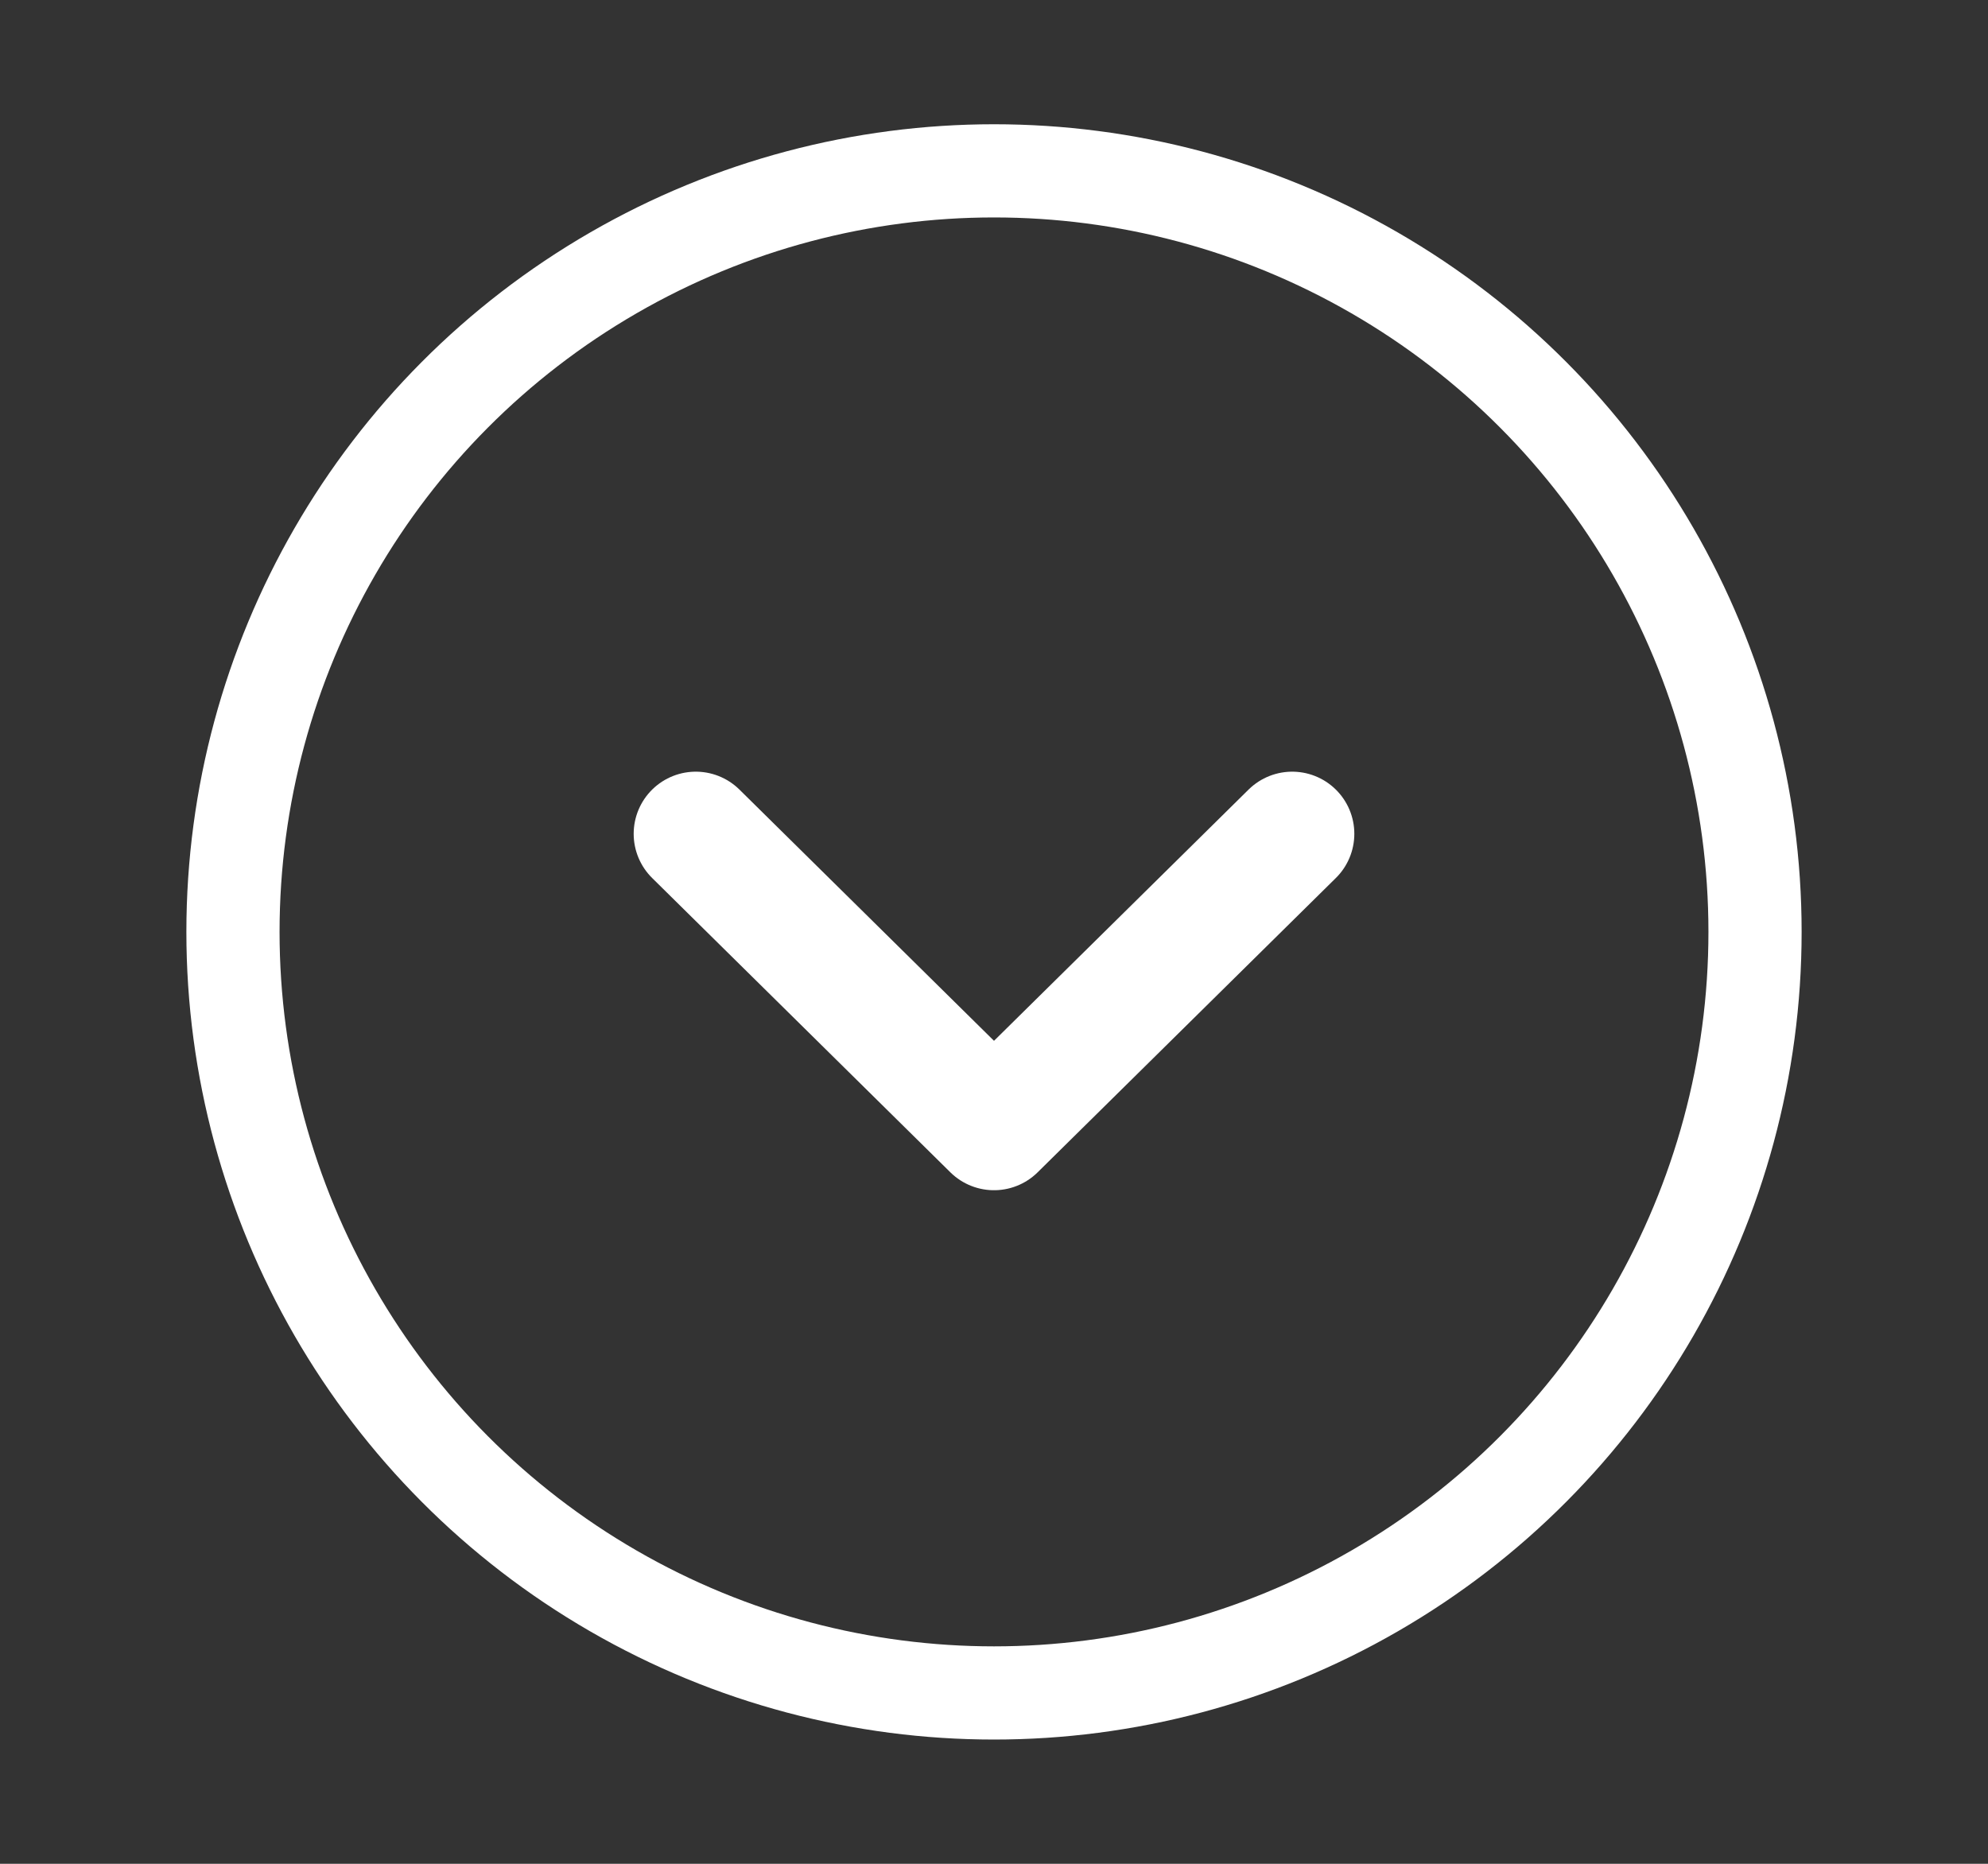 <svg width="32" height="30" viewBox="0 0 32 30" fill="none" xmlns="http://www.w3.org/2000/svg">
<rect x="0" y="0" width="32" height="30" fill="#333333" stroke="none"/>
<path d="M11.2 13.421L16 18.158L20.8 13.421" stroke="white" stroke-width="2" stroke-linecap="round" stroke-linejoin="round"/>
<circle cx="16" cy="15" r="12.25" stroke="white" stroke-width="1.5"/>
</svg>
